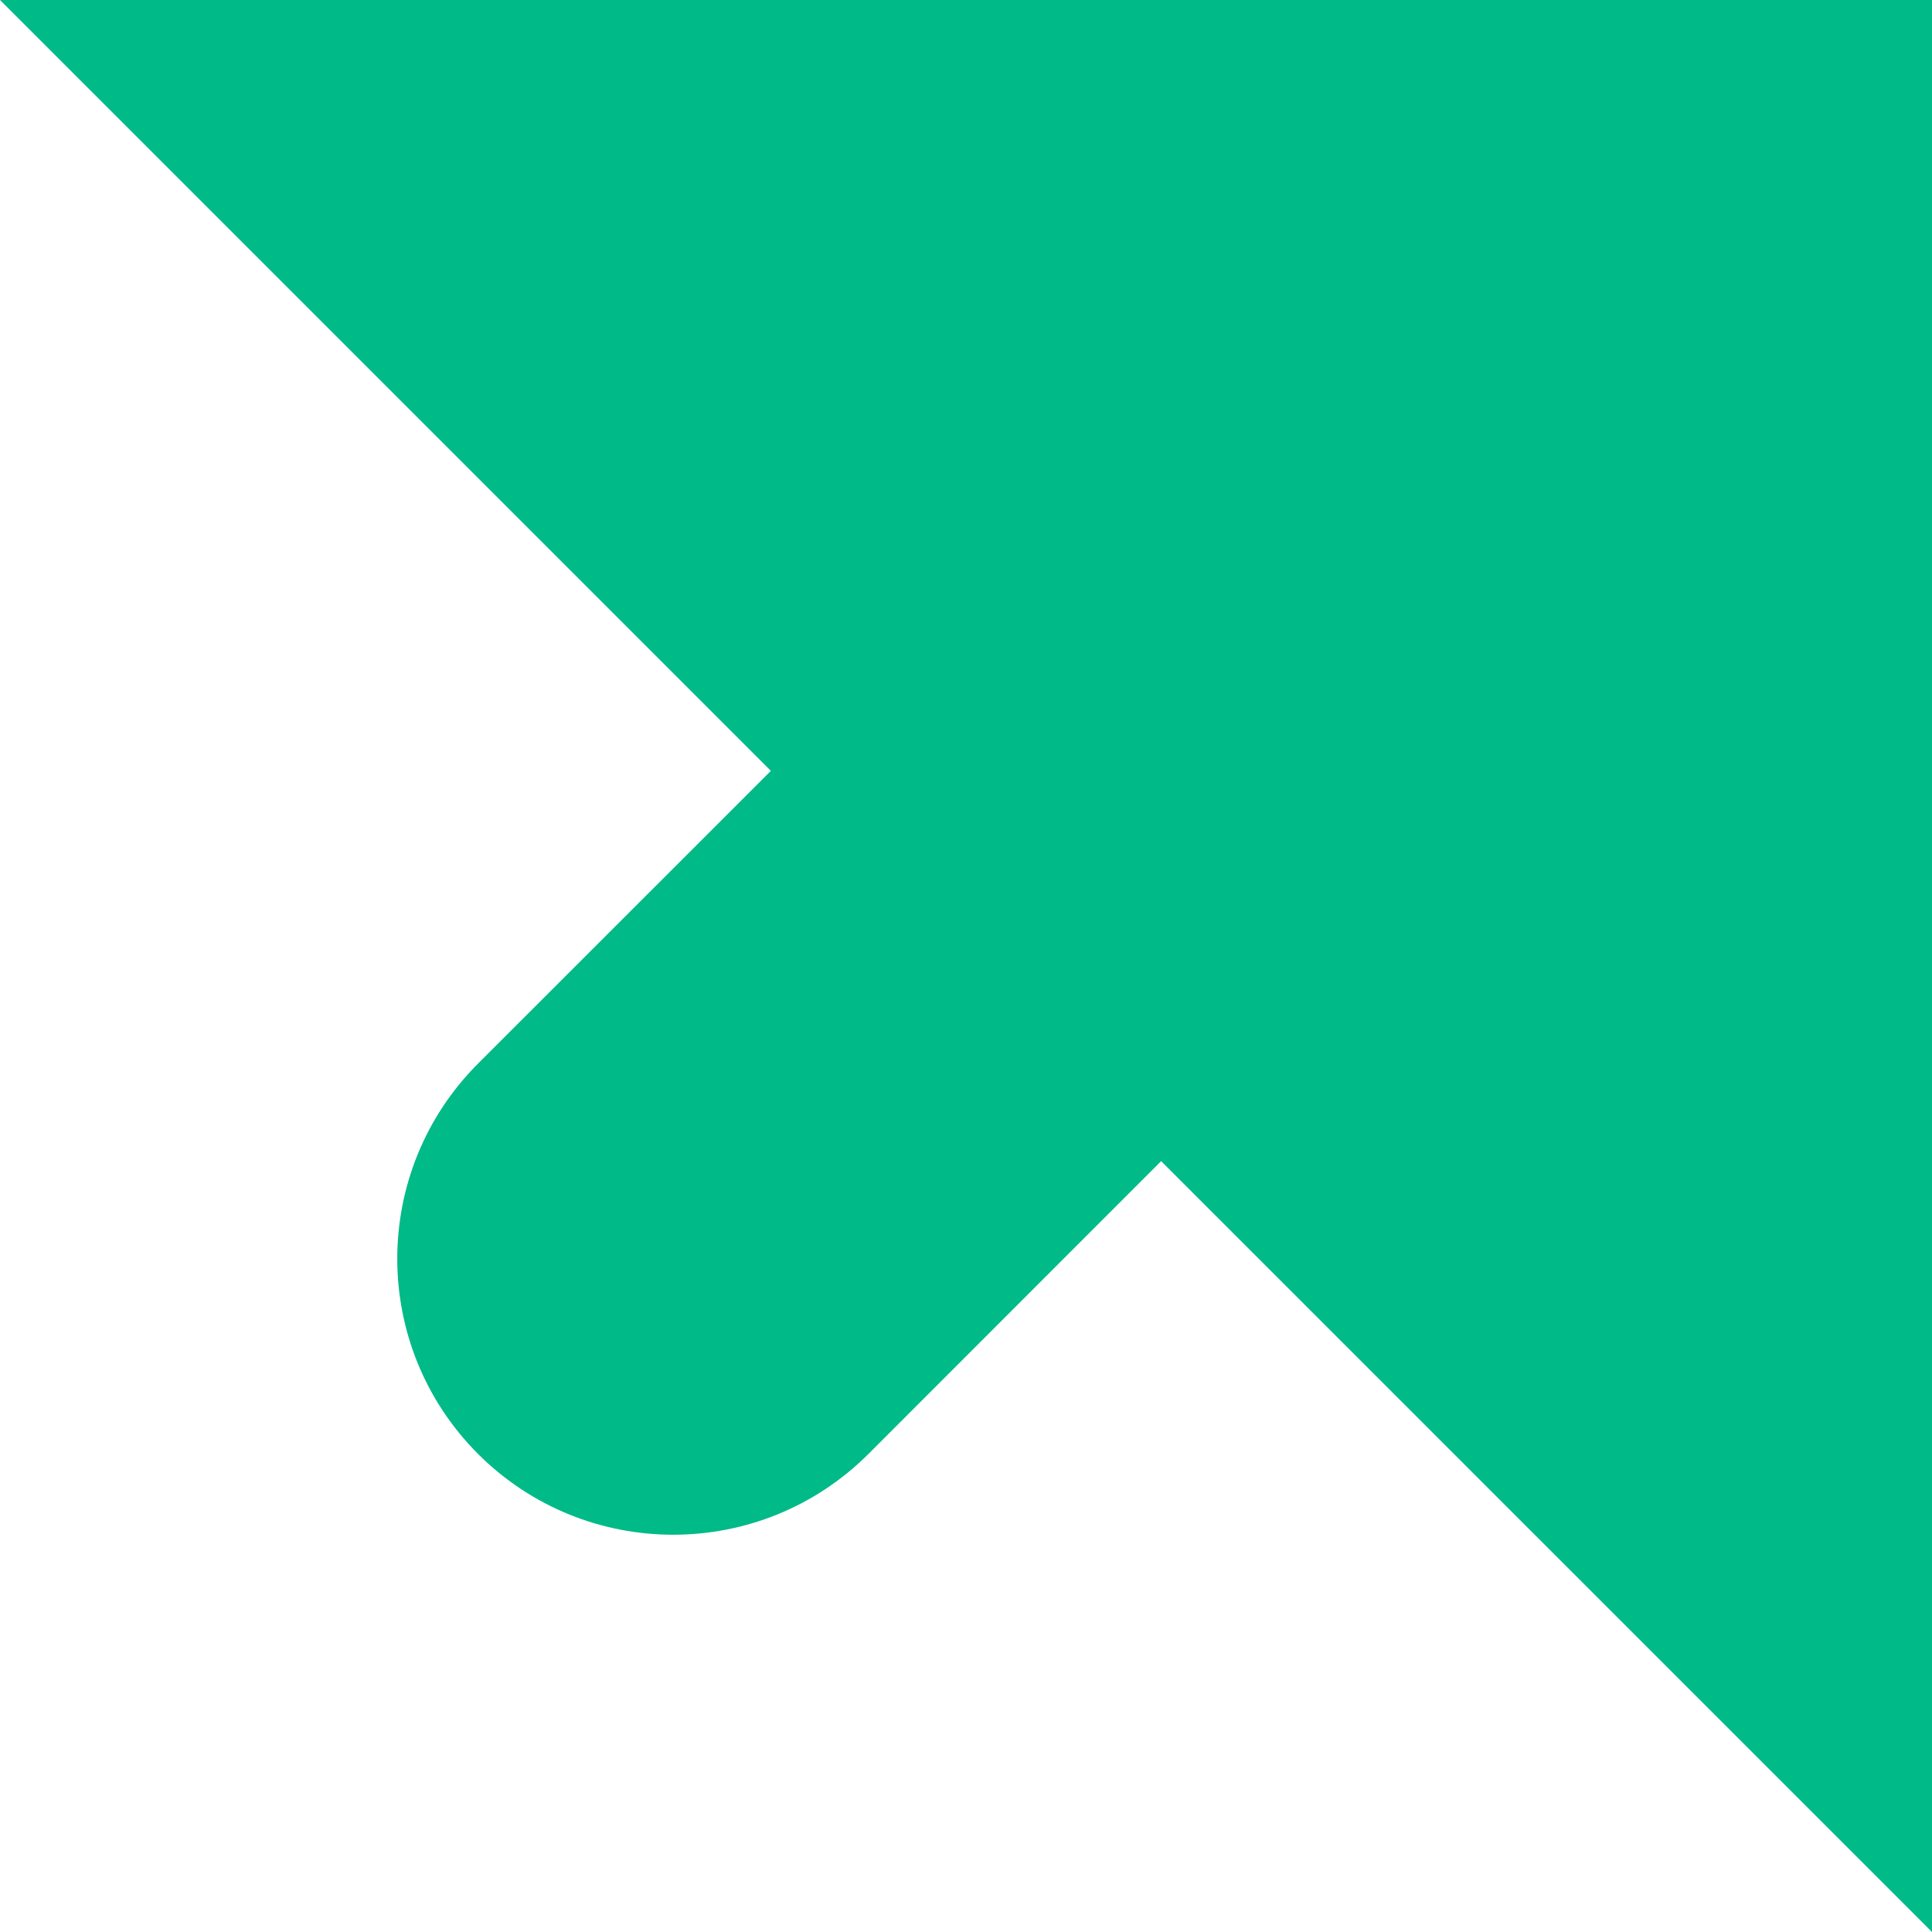 <svg viewBox="0 0 16 16" fill="none" xmlns="http://www.w3.org/2000/svg">
  <path
    d="M9.616 9.616L7.192 12.041C6.299 12.933 4.852 12.933 3.959 12.041C3.067 11.148 3.067 9.701 3.959 8.808L6.384 6.384L0 0H16V16L9.616 9.616Z"
    fill="#00BA88" />
</svg>
